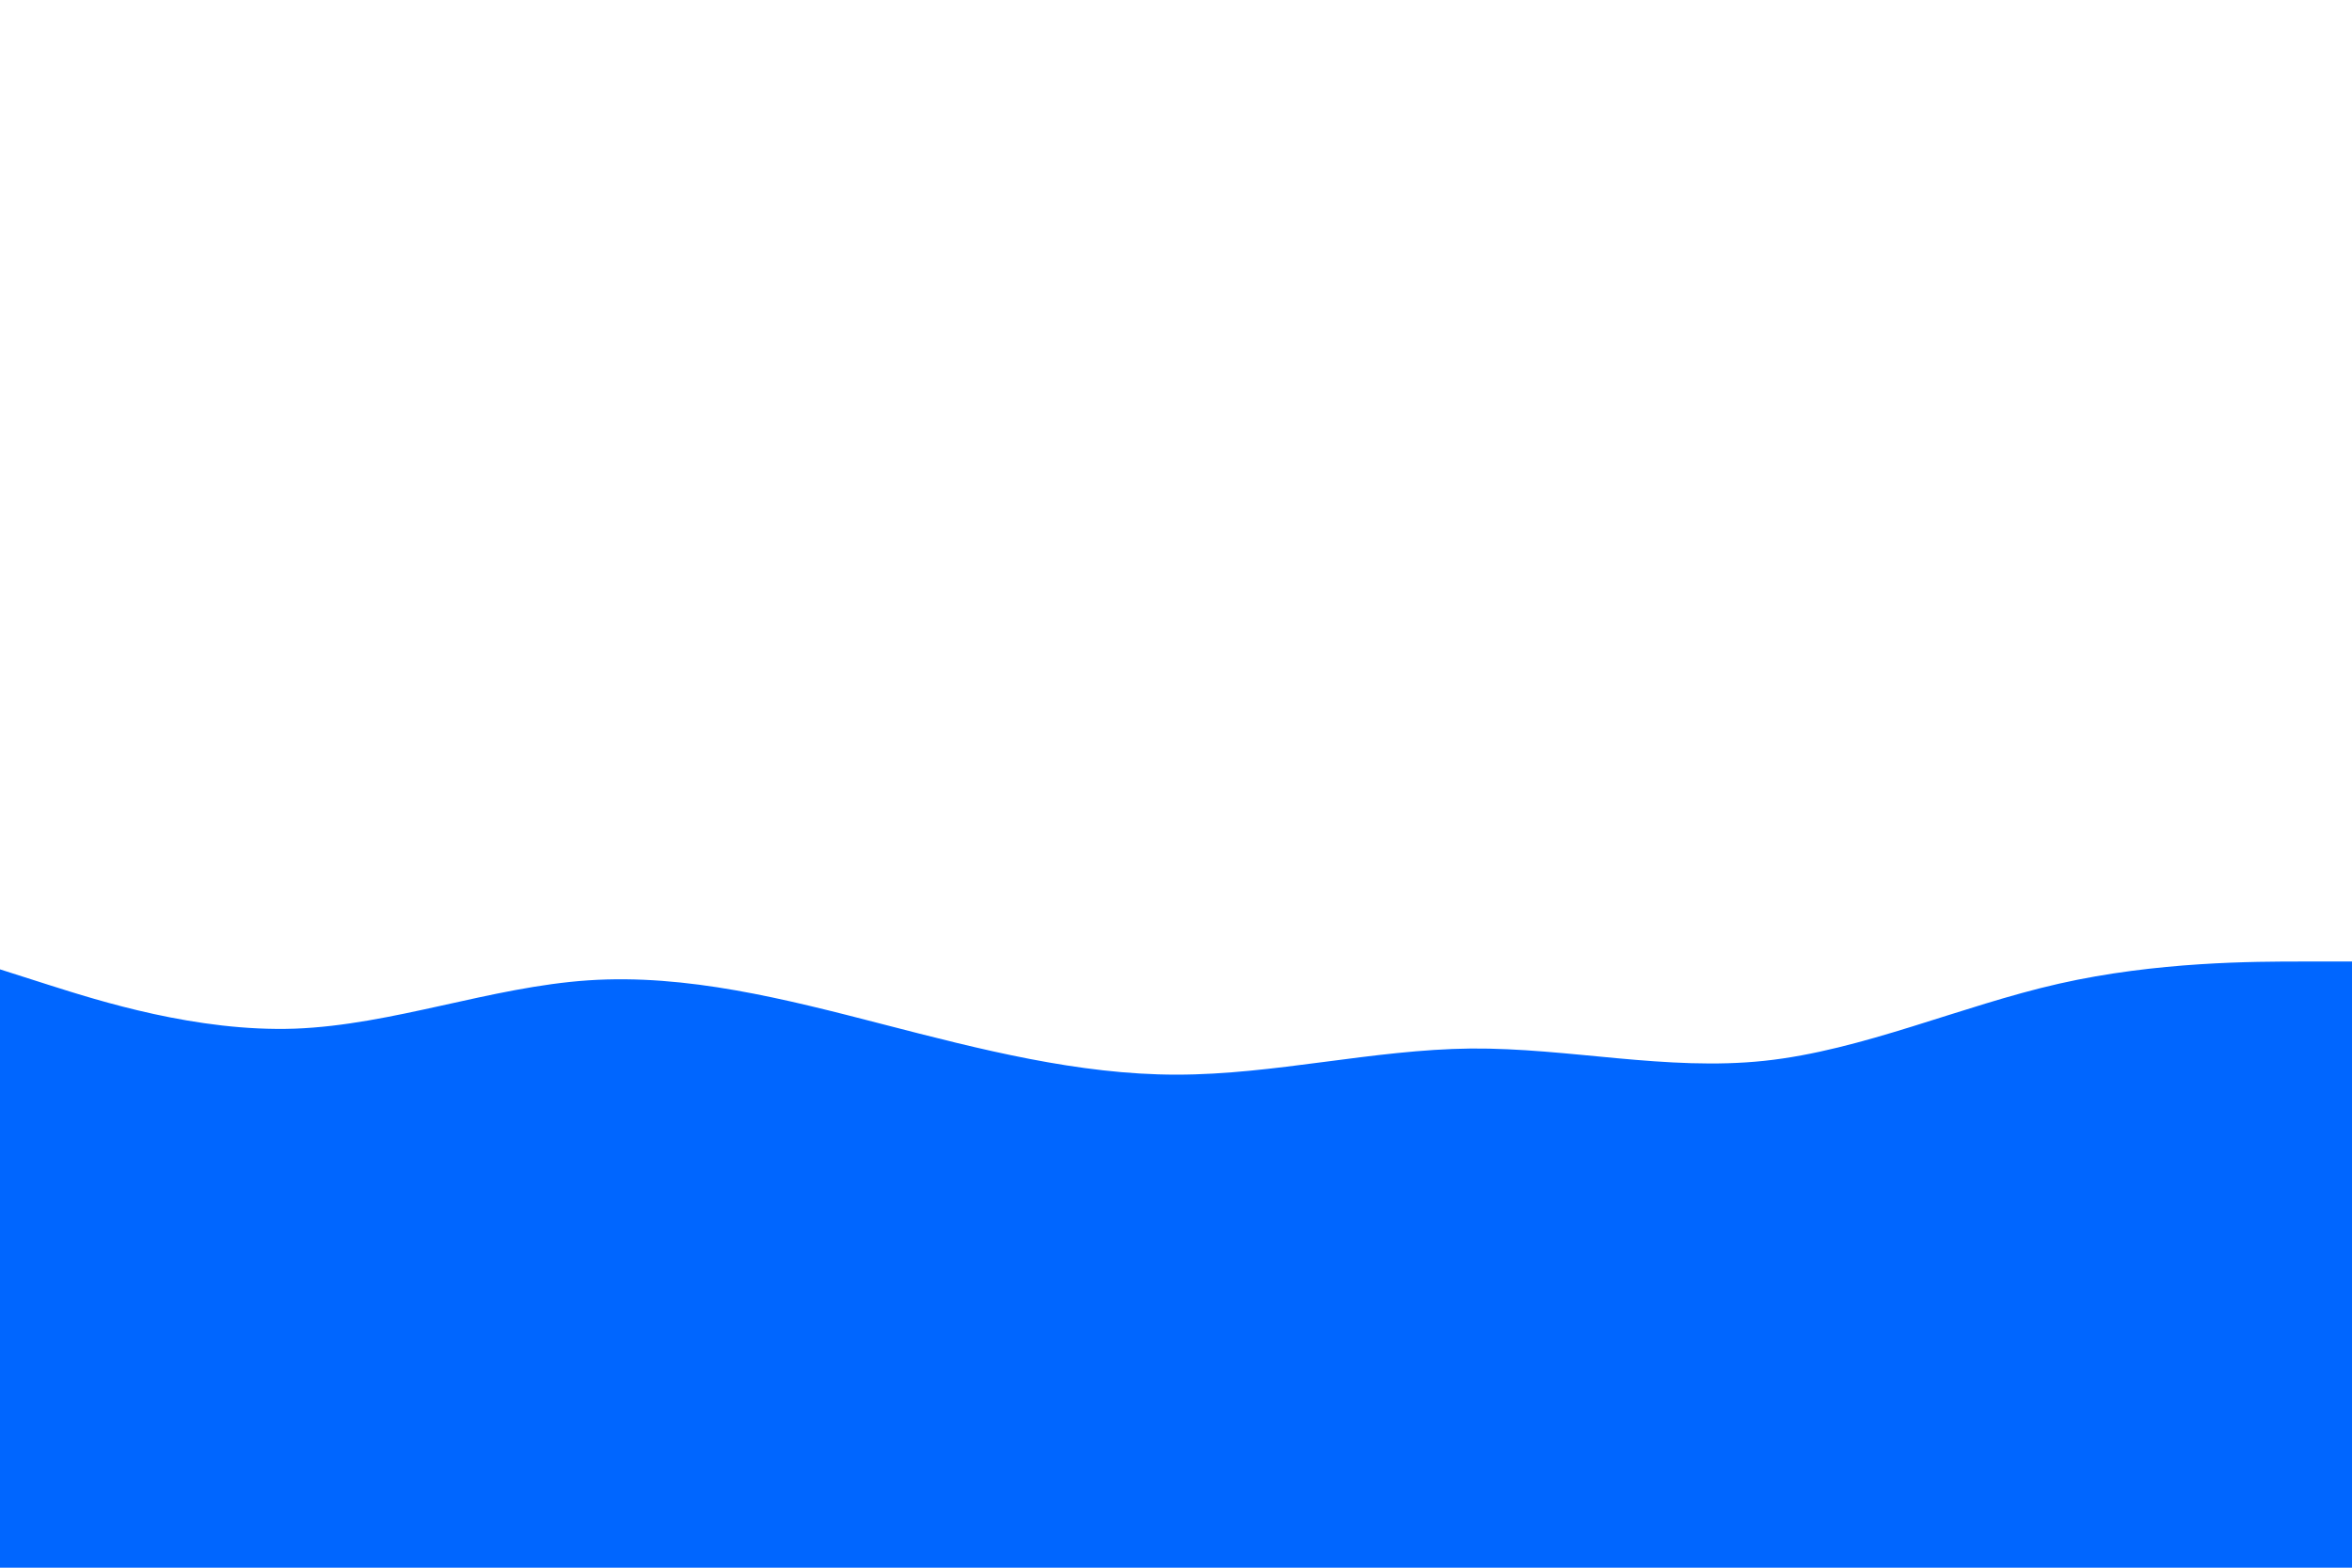 <svg id="visual" viewBox="0 0 900 600" width="900" height="600" xmlns="http://www.w3.org/2000/svg" xmlns:xlink="http://www.w3.org/1999/xlink" version="1.1"><path d="M0 371L18.8 377C37.7 383 75.3 395 112.8 393.7C150.3 392.3 187.7 377.7 225.2 375.2C262.7 372.7 300.3 382.3 337.8 392C375.3 401.7 412.7 411.3 450.2 411.3C487.7 411.3 525.3 401.7 562.8 401.3C600.3 401 637.7 410 675.2 406C712.7 402 750.3 385 787.8 376.5C825.3 368 862.7 368 881.3 368L900 368L900 601L881.3 601C862.7 601 825.3 601 787.8 601C750.3 601 712.7 601 675.2 601C637.7 601 600.3 601 562.8 601C525.3 601 487.7 601 450.2 601C412.7 601 375.3 601 337.8 601C300.3 601 262.7 601 225.2 601C187.7 601 150.3 601 112.8 601C75.3 601 37.7 601 18.8 601L0 601Z" fill="#0066FF" stroke-linecap="round" stroke-linejoin="miter"></path></svg>